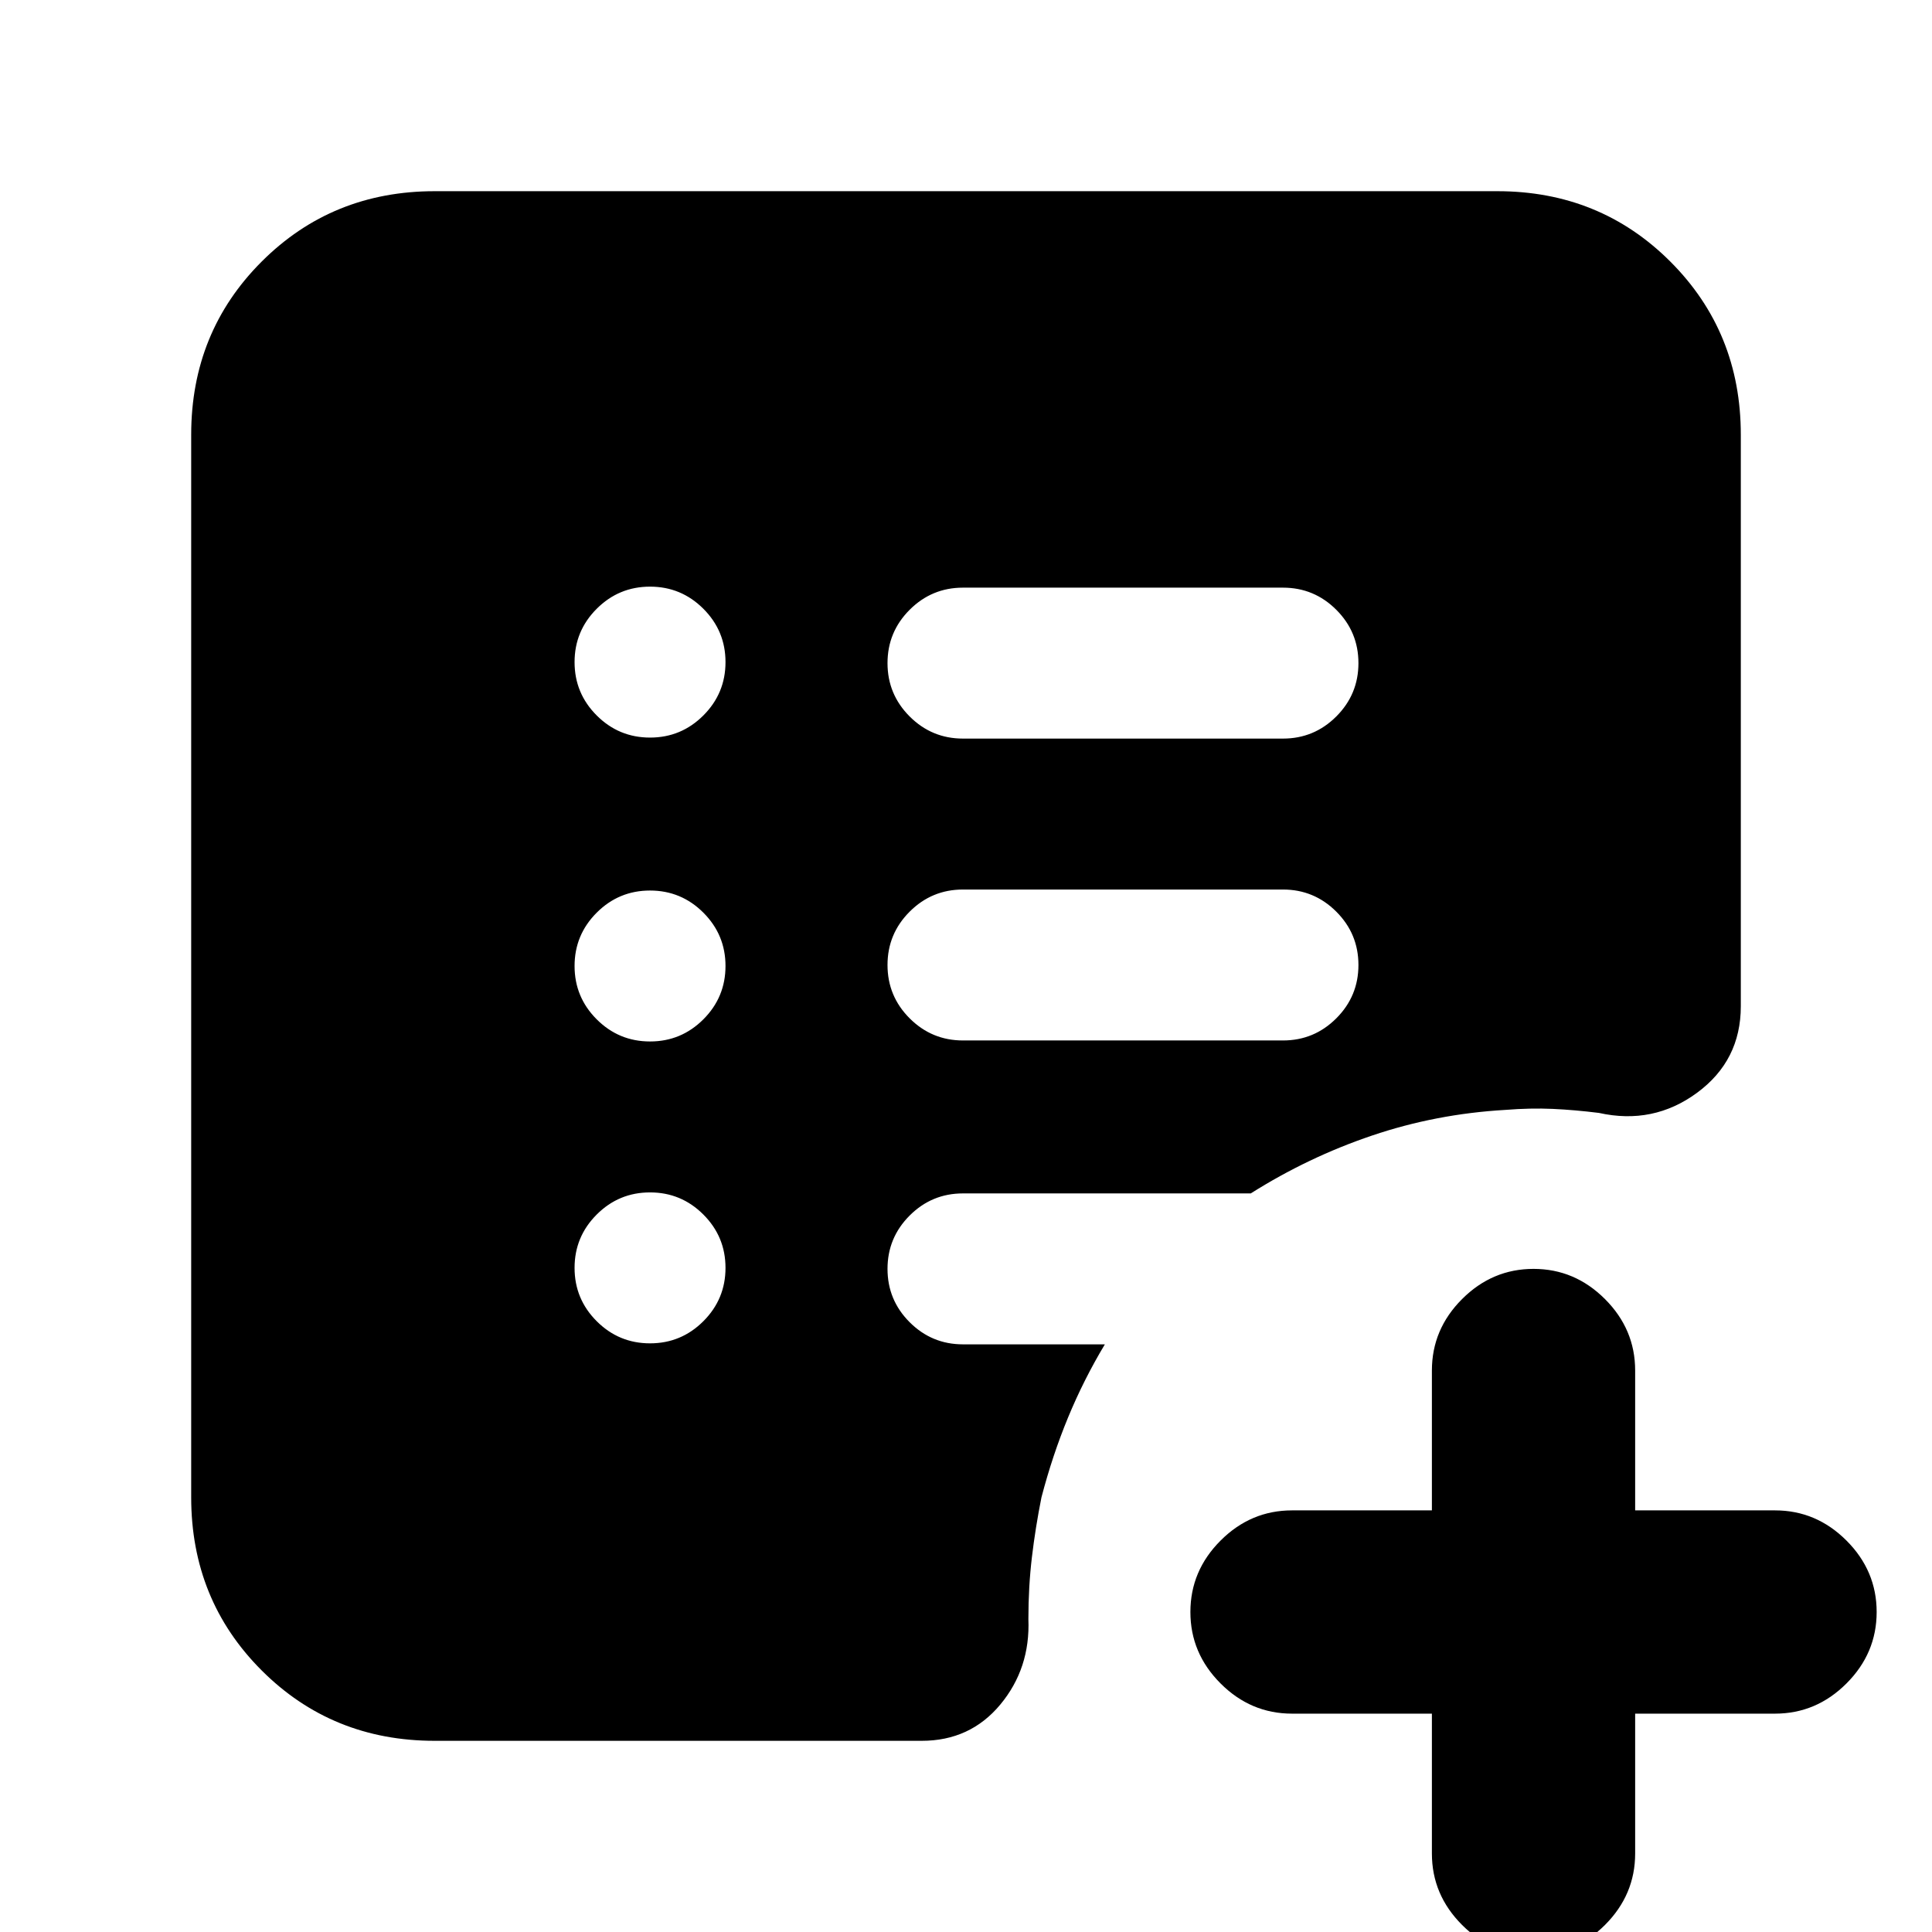 <svg xmlns="http://www.w3.org/2000/svg" height="24" viewBox="0 -960 960 960" width="24"><path d="M637.5-443q15.5 0 26.5-11t11-26.5q0-15.5-11-26.5t-26.5-11h-159q-15.5 0-26.5 11t-11 26.5q0 15.5 11 26.5t26.5 11h159Zm0-150q15.5 0 26.5-11t11-26.5q0-15.5-11-26.5t-26.5-11h-159q-15.5 0-26.5 11t-11 26.5q0 15.5 11 26.5t26.5 11h159Zm74 484.5H642q-20.5 0-35.5-15t-15-35.5q0-20.5 15-35.5t35.5-15h69.5V-279q0-20.5 15-35.5t35.5-15q20.5 0 35.5 15t15 35.5v69.5H882q20.5 0 35.5 15t15 35.5q0 20.5-15 35.5t-35.5 15h-69.5V-39q0 20.5-15 35.5t-35.5 15q-20.5 0-35.5-15t-15-35.5v-69.5ZM323-292.5q15.5 0 26.5-11t11-26.5q0-15.5-11-26.5t-26.5-11q-15.5 0-26.5 11t-11 26.5q0 15.5 11 26.5t26.5 11Zm0-150q15.5 0 26.5-11t11-26.5q0-15.5-11-26.5t-26.5-11q-15.5 0-26.5 11t-11 26.5q0 15.5 11 26.5t26.5 11Zm0-151q15.5 0 26.5-11t11-26.5q0-15.5-11-26.5t-26.5-11q-15.5 0-26.5 11t-11 26.5q0 15.5 11 26.5t26.5 11ZM216-95q-51 0-86-35t-35-86v-528q0-51 35-86t86-35h528q51 0 86 35t35 86v284q0 27-21.75 43t-48.75 10q-12-1.5-23-2t-23.5.5q-34.5 2-66.25 12.75T621.5-367h-143q-15.5 0-26.5 11t-11 26.5q0 15.5 11 26.5t26.5 11H549q-10.5 17.5-18.25 36.25T517.5-216q-3 15-4.75 29.75T511-155.5q1 24.5-13.97 42.5Q482.05-95 458-95H216Z"/></svg>